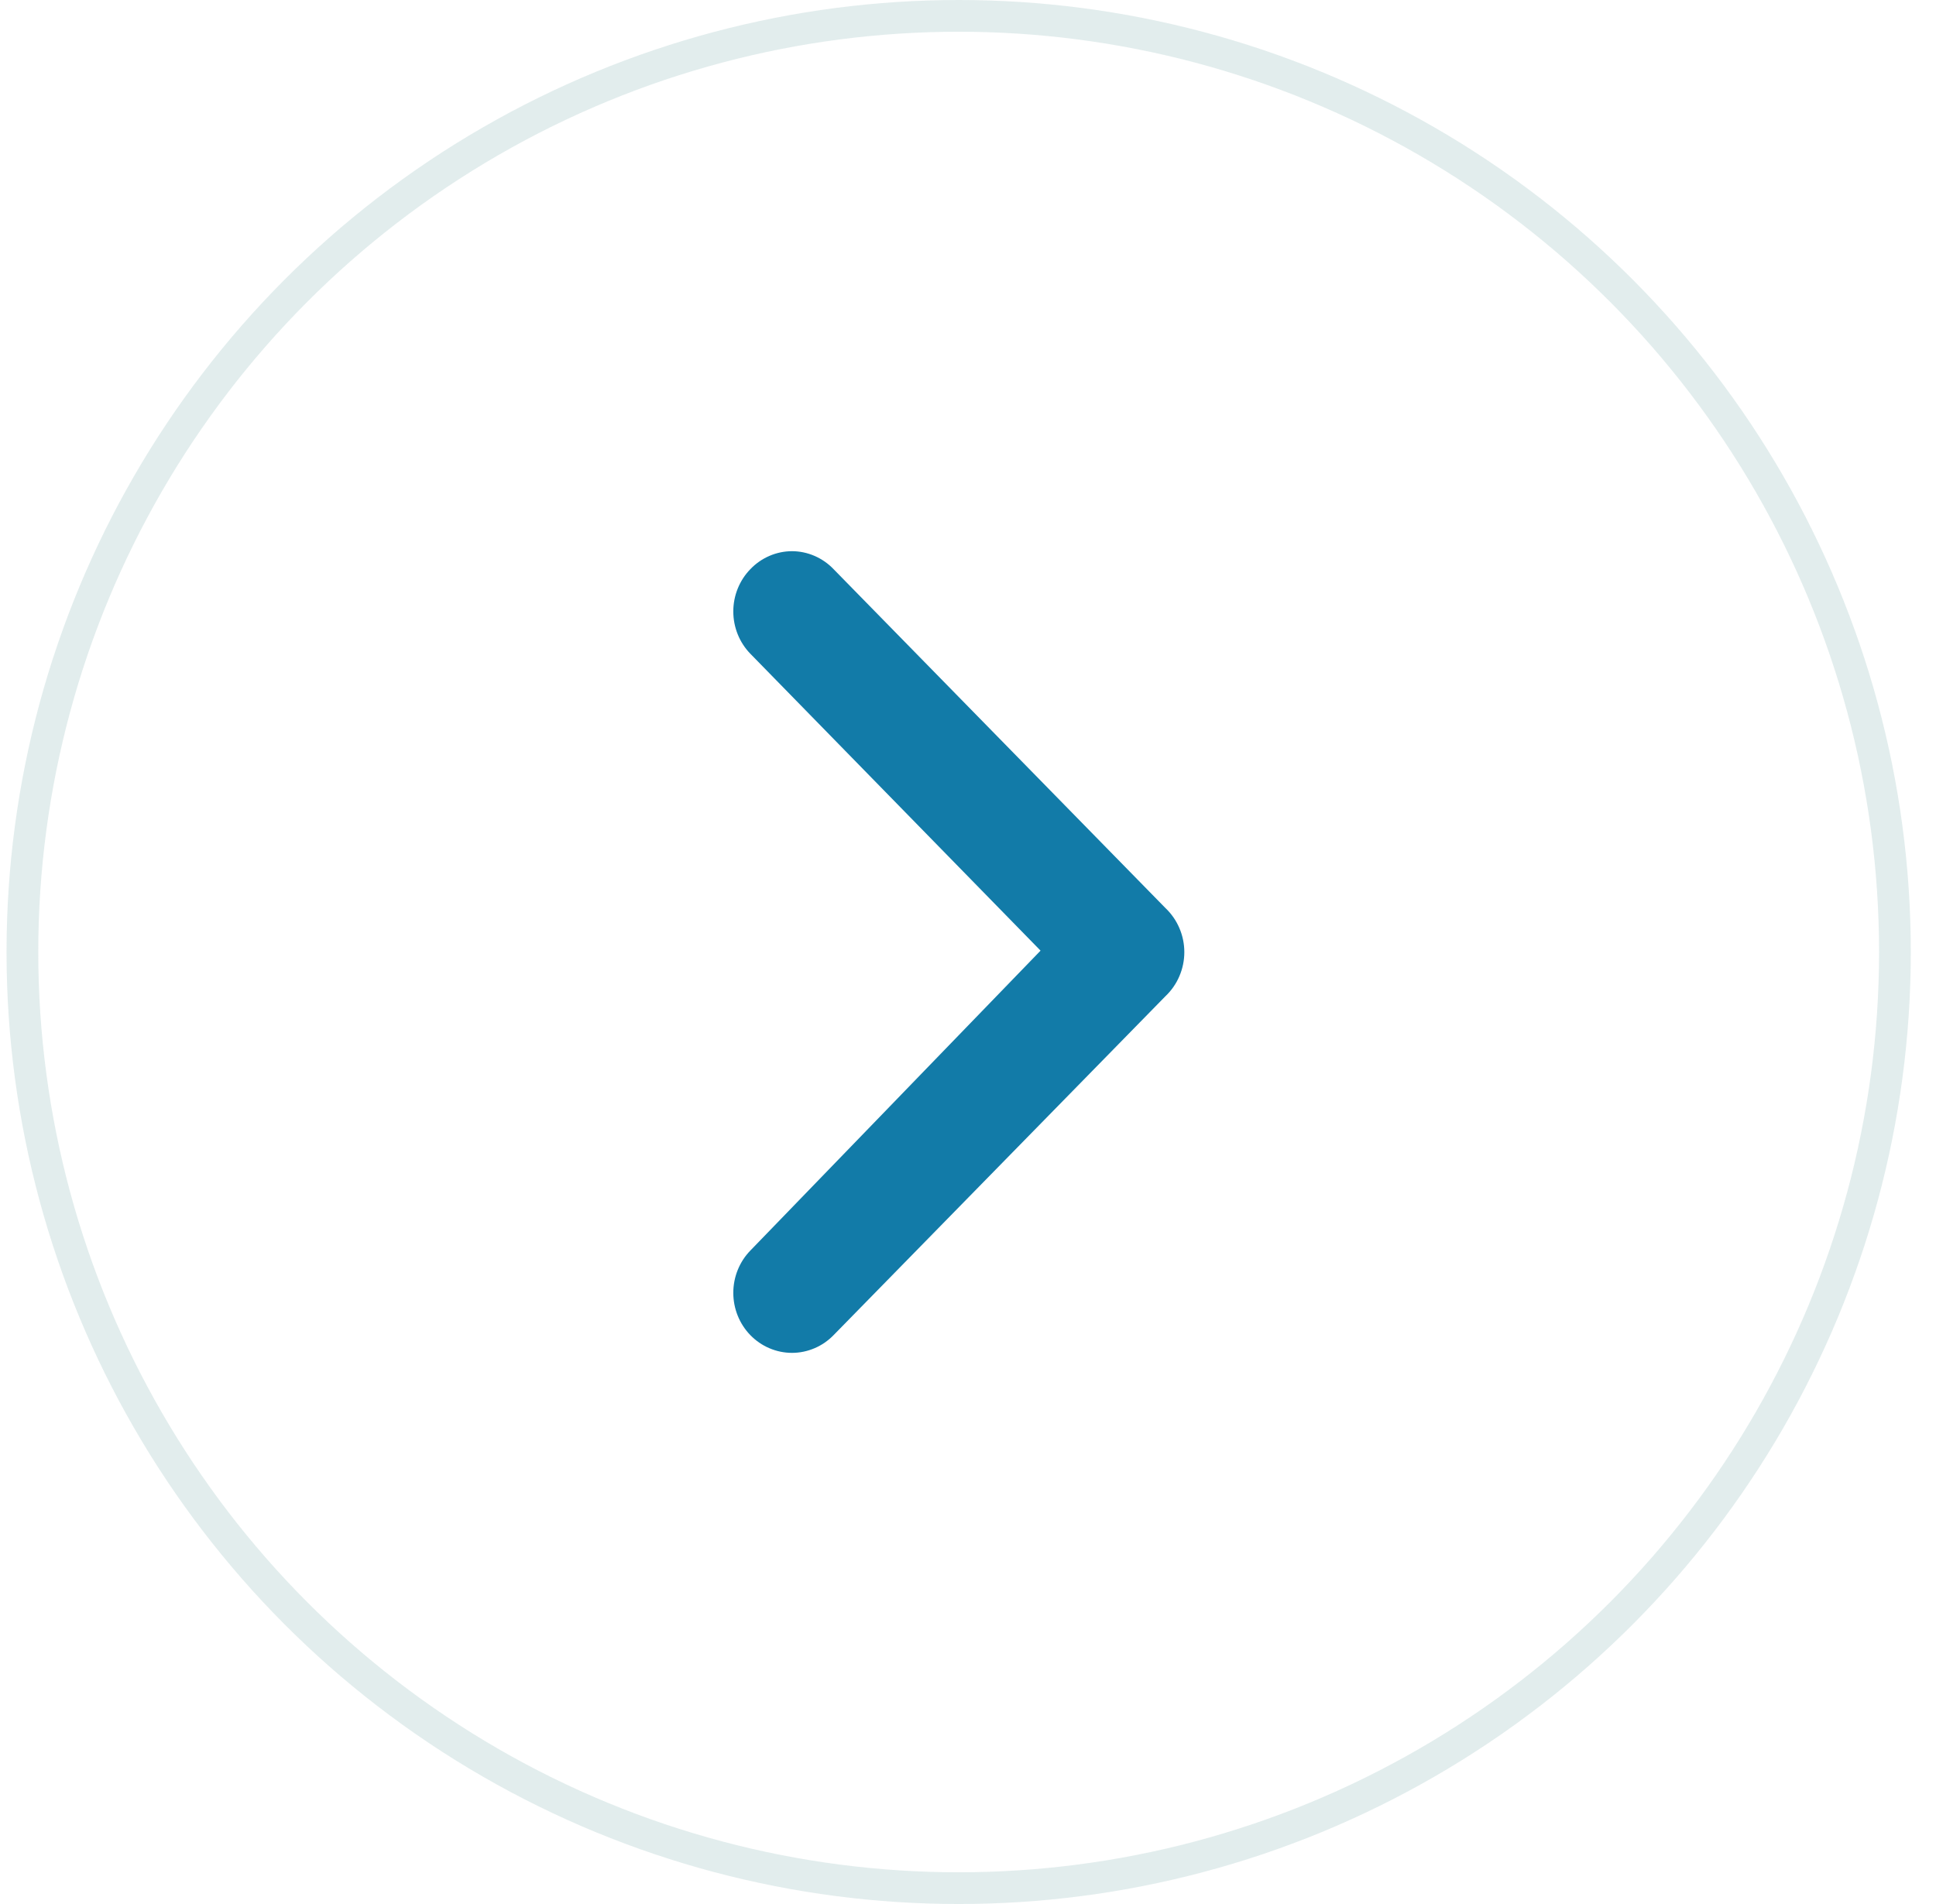 <svg width="61" height="60" viewBox="0 0 61 60" fill="none" xmlns="http://www.w3.org/2000/svg">
<g filter="url(#filter0_b_2_191)">
<circle r="30" transform="matrix(-1 0 0 1 30.206 30)" fill="white" fill-opacity="0.62"/>
<circle r="29.5" transform="matrix(-1 0 0 1 30.206 30)" stroke="#3D8587" stroke-opacity="0.15"/>
</g>
<path d="M36.721 31.393L26.265 42.073C26.093 42.25 25.889 42.391 25.664 42.486C25.439 42.582 25.198 42.632 24.954 42.632C24.71 42.632 24.468 42.582 24.243 42.486C24.018 42.391 23.814 42.25 23.642 42.073C23.298 41.719 23.105 41.239 23.105 40.74C23.105 40.241 23.298 39.762 23.642 39.408L32.786 29.957L23.642 20.601C23.298 20.247 23.105 19.768 23.105 19.268C23.105 18.769 23.298 18.29 23.642 17.936C23.813 17.757 24.017 17.615 24.242 17.518C24.468 17.42 24.709 17.37 24.954 17.369C25.198 17.37 25.44 17.42 25.665 17.518C25.89 17.615 26.094 17.757 26.265 17.936L36.721 28.615C36.908 28.792 37.058 29.007 37.16 29.246C37.263 29.485 37.316 29.743 37.316 30.004C37.316 30.265 37.263 30.523 37.16 30.763C37.058 31.002 36.908 31.216 36.721 31.393Z" fill="#127BA8"/>
<defs>
<filter id="filter0_b_2_191" x="-8.793" y="-9" width="78" height="78" filterUnits="userSpaceOnUse" color-interpolation-filters="sRGB">
<feFlood flood-opacity="0" result="BackgroundImageFix"/>
<feGaussianBlur in="BackgroundImageFix" stdDeviation="4.5"/>
<feComposite in2="SourceAlpha" operator="in" result="effect1_backgroundBlur_2_191"/>
<feBlend mode="normal" in="SourceGraphic" in2="effect1_backgroundBlur_2_191" result="shape"/>
</filter>
</defs>
</svg>
